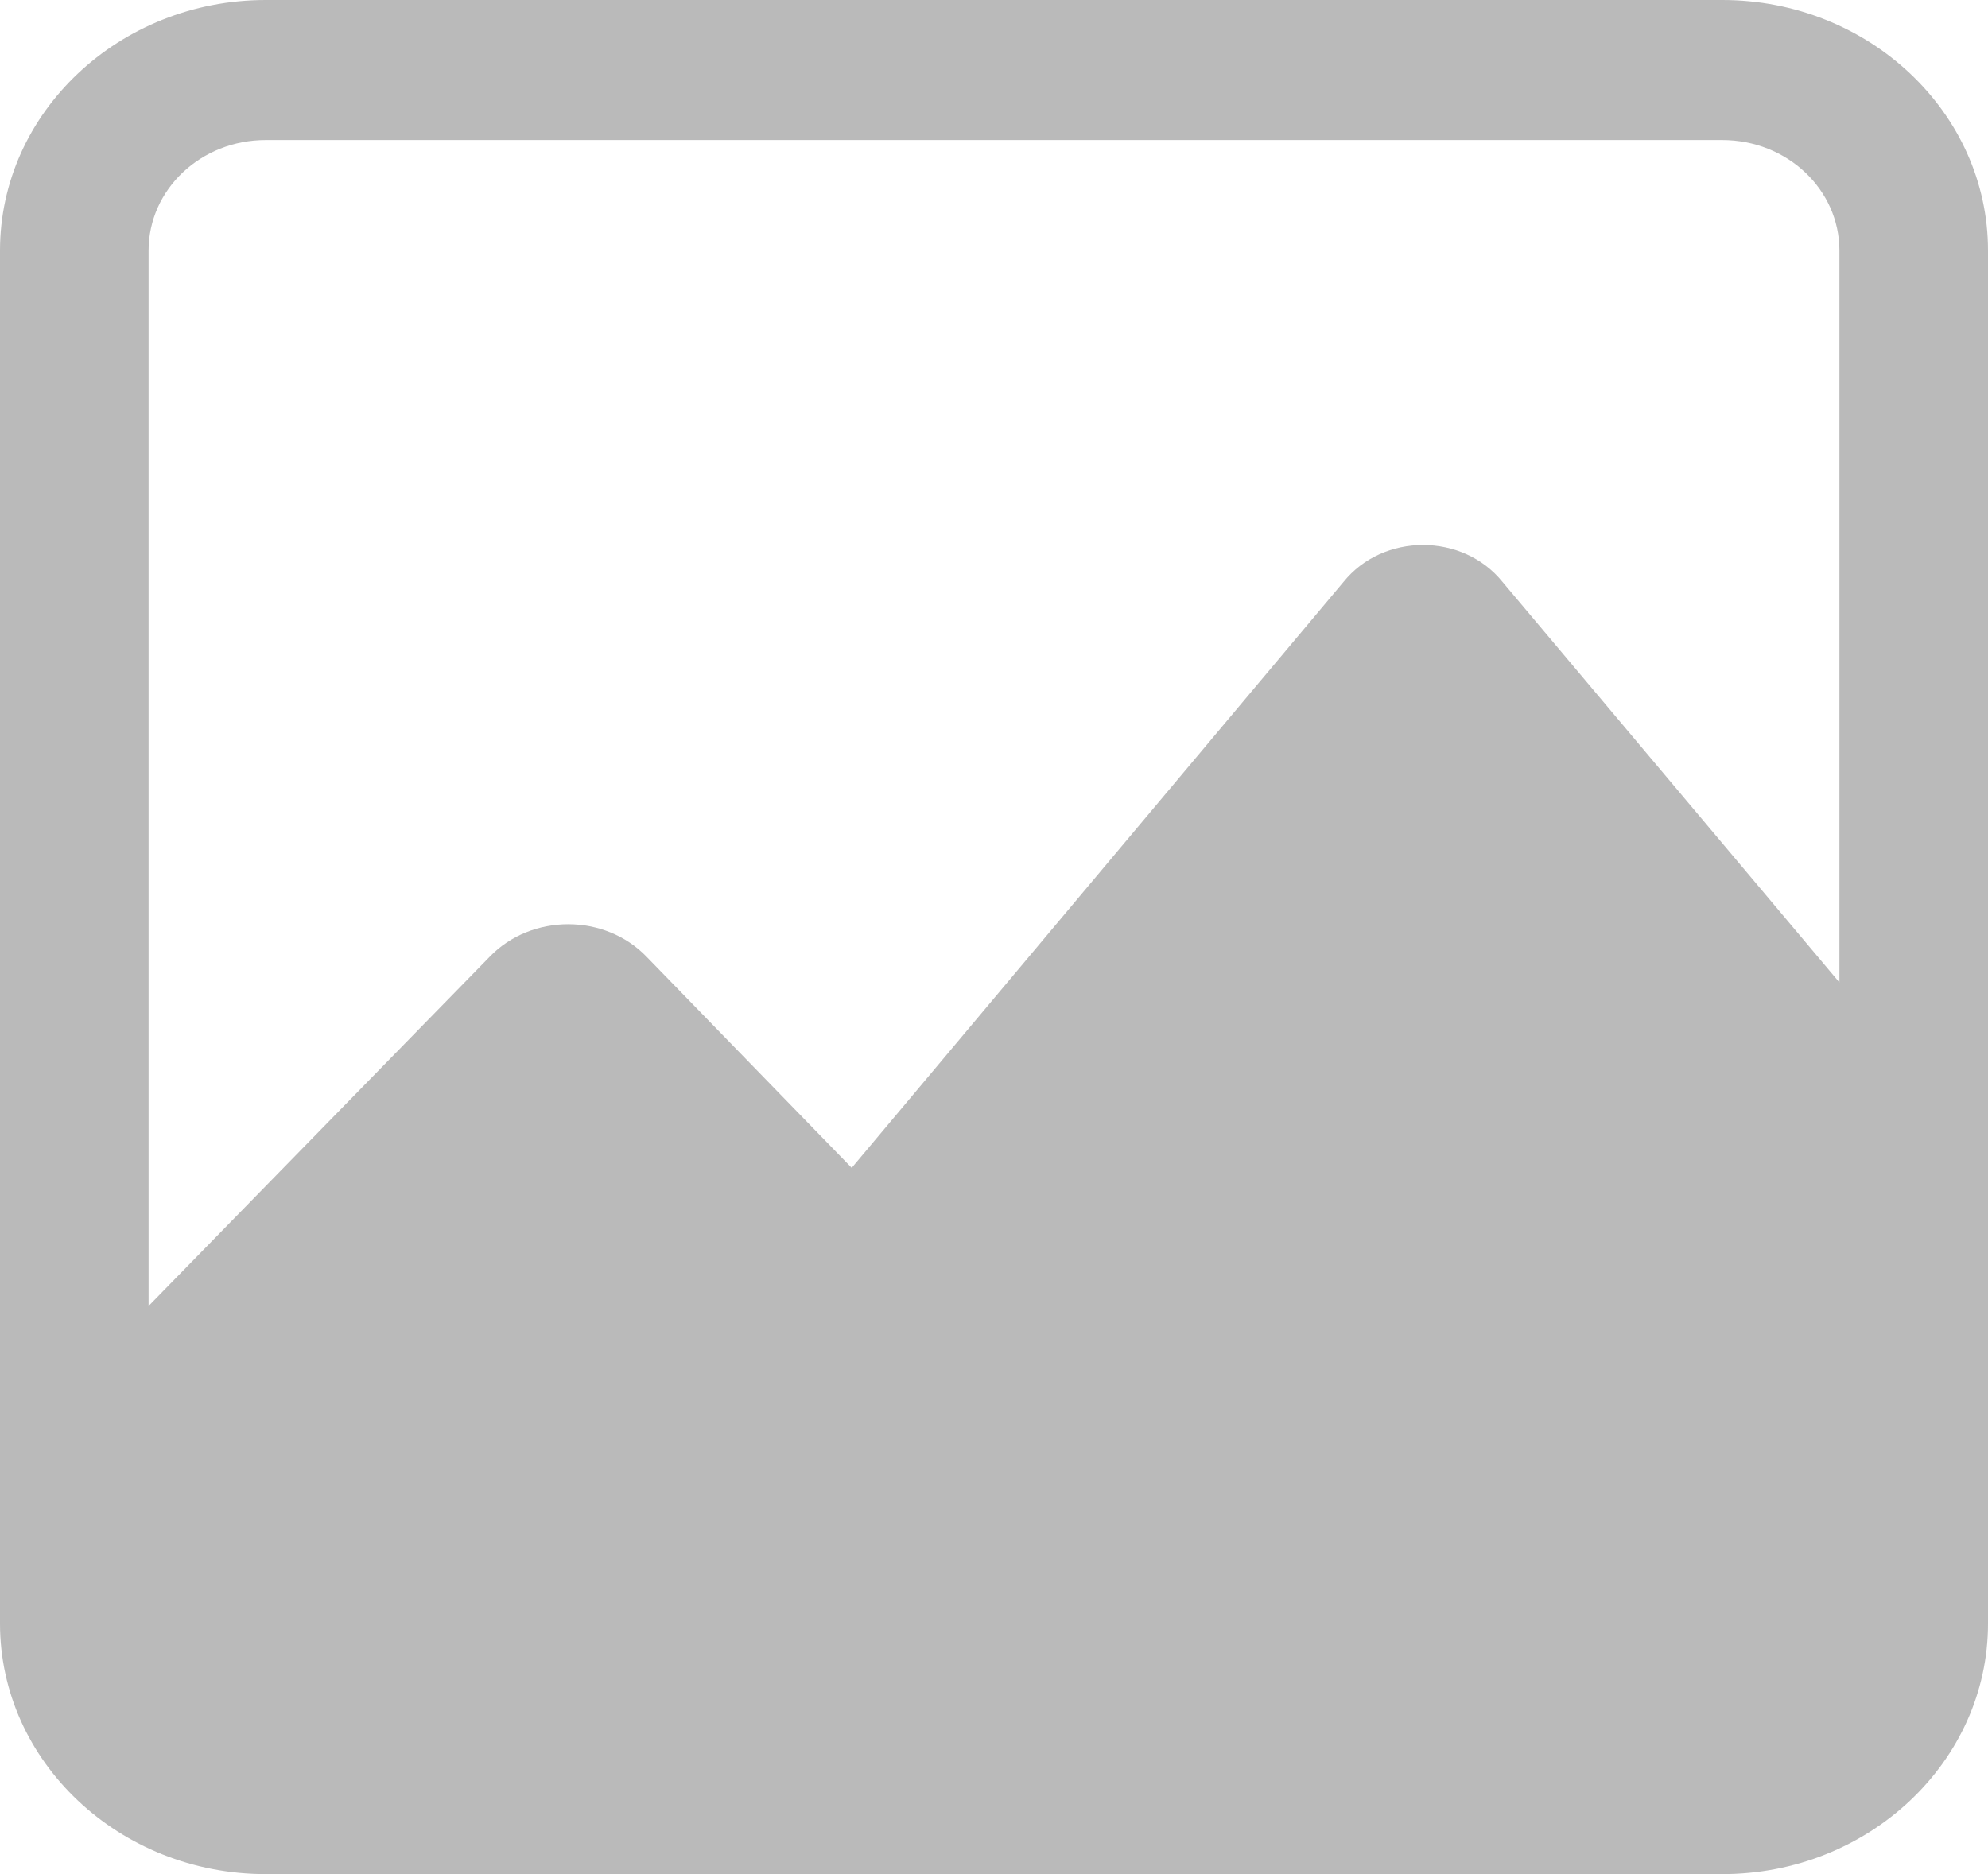 <svg width="35" height="33" viewBox="0 0 35 33" fill="none" xmlns="http://www.w3.org/2000/svg">
<path d="M30.321 0H4.679C2.1 0 0 1.98 0 4.412V28.588C0 31.02 2.1 33 4.679 33H30.321C32.9 33 35 31.02 35 28.588V4.412C35 1.98 32.9 0 30.321 0ZM4.679 2.466H30.321C31.463 2.466 32.384 3.335 32.384 4.412V17.299L26.453 10.247C25.753 9.379 24.352 9.379 23.653 10.247L14.995 20.564L11.384 16.847C10.648 16.083 9.358 16.083 8.621 16.847L2.616 22.996V4.412C2.616 3.335 3.537 2.466 4.679 2.466L4.679 2.466Z" fill="#BABABA"/>
</svg>
